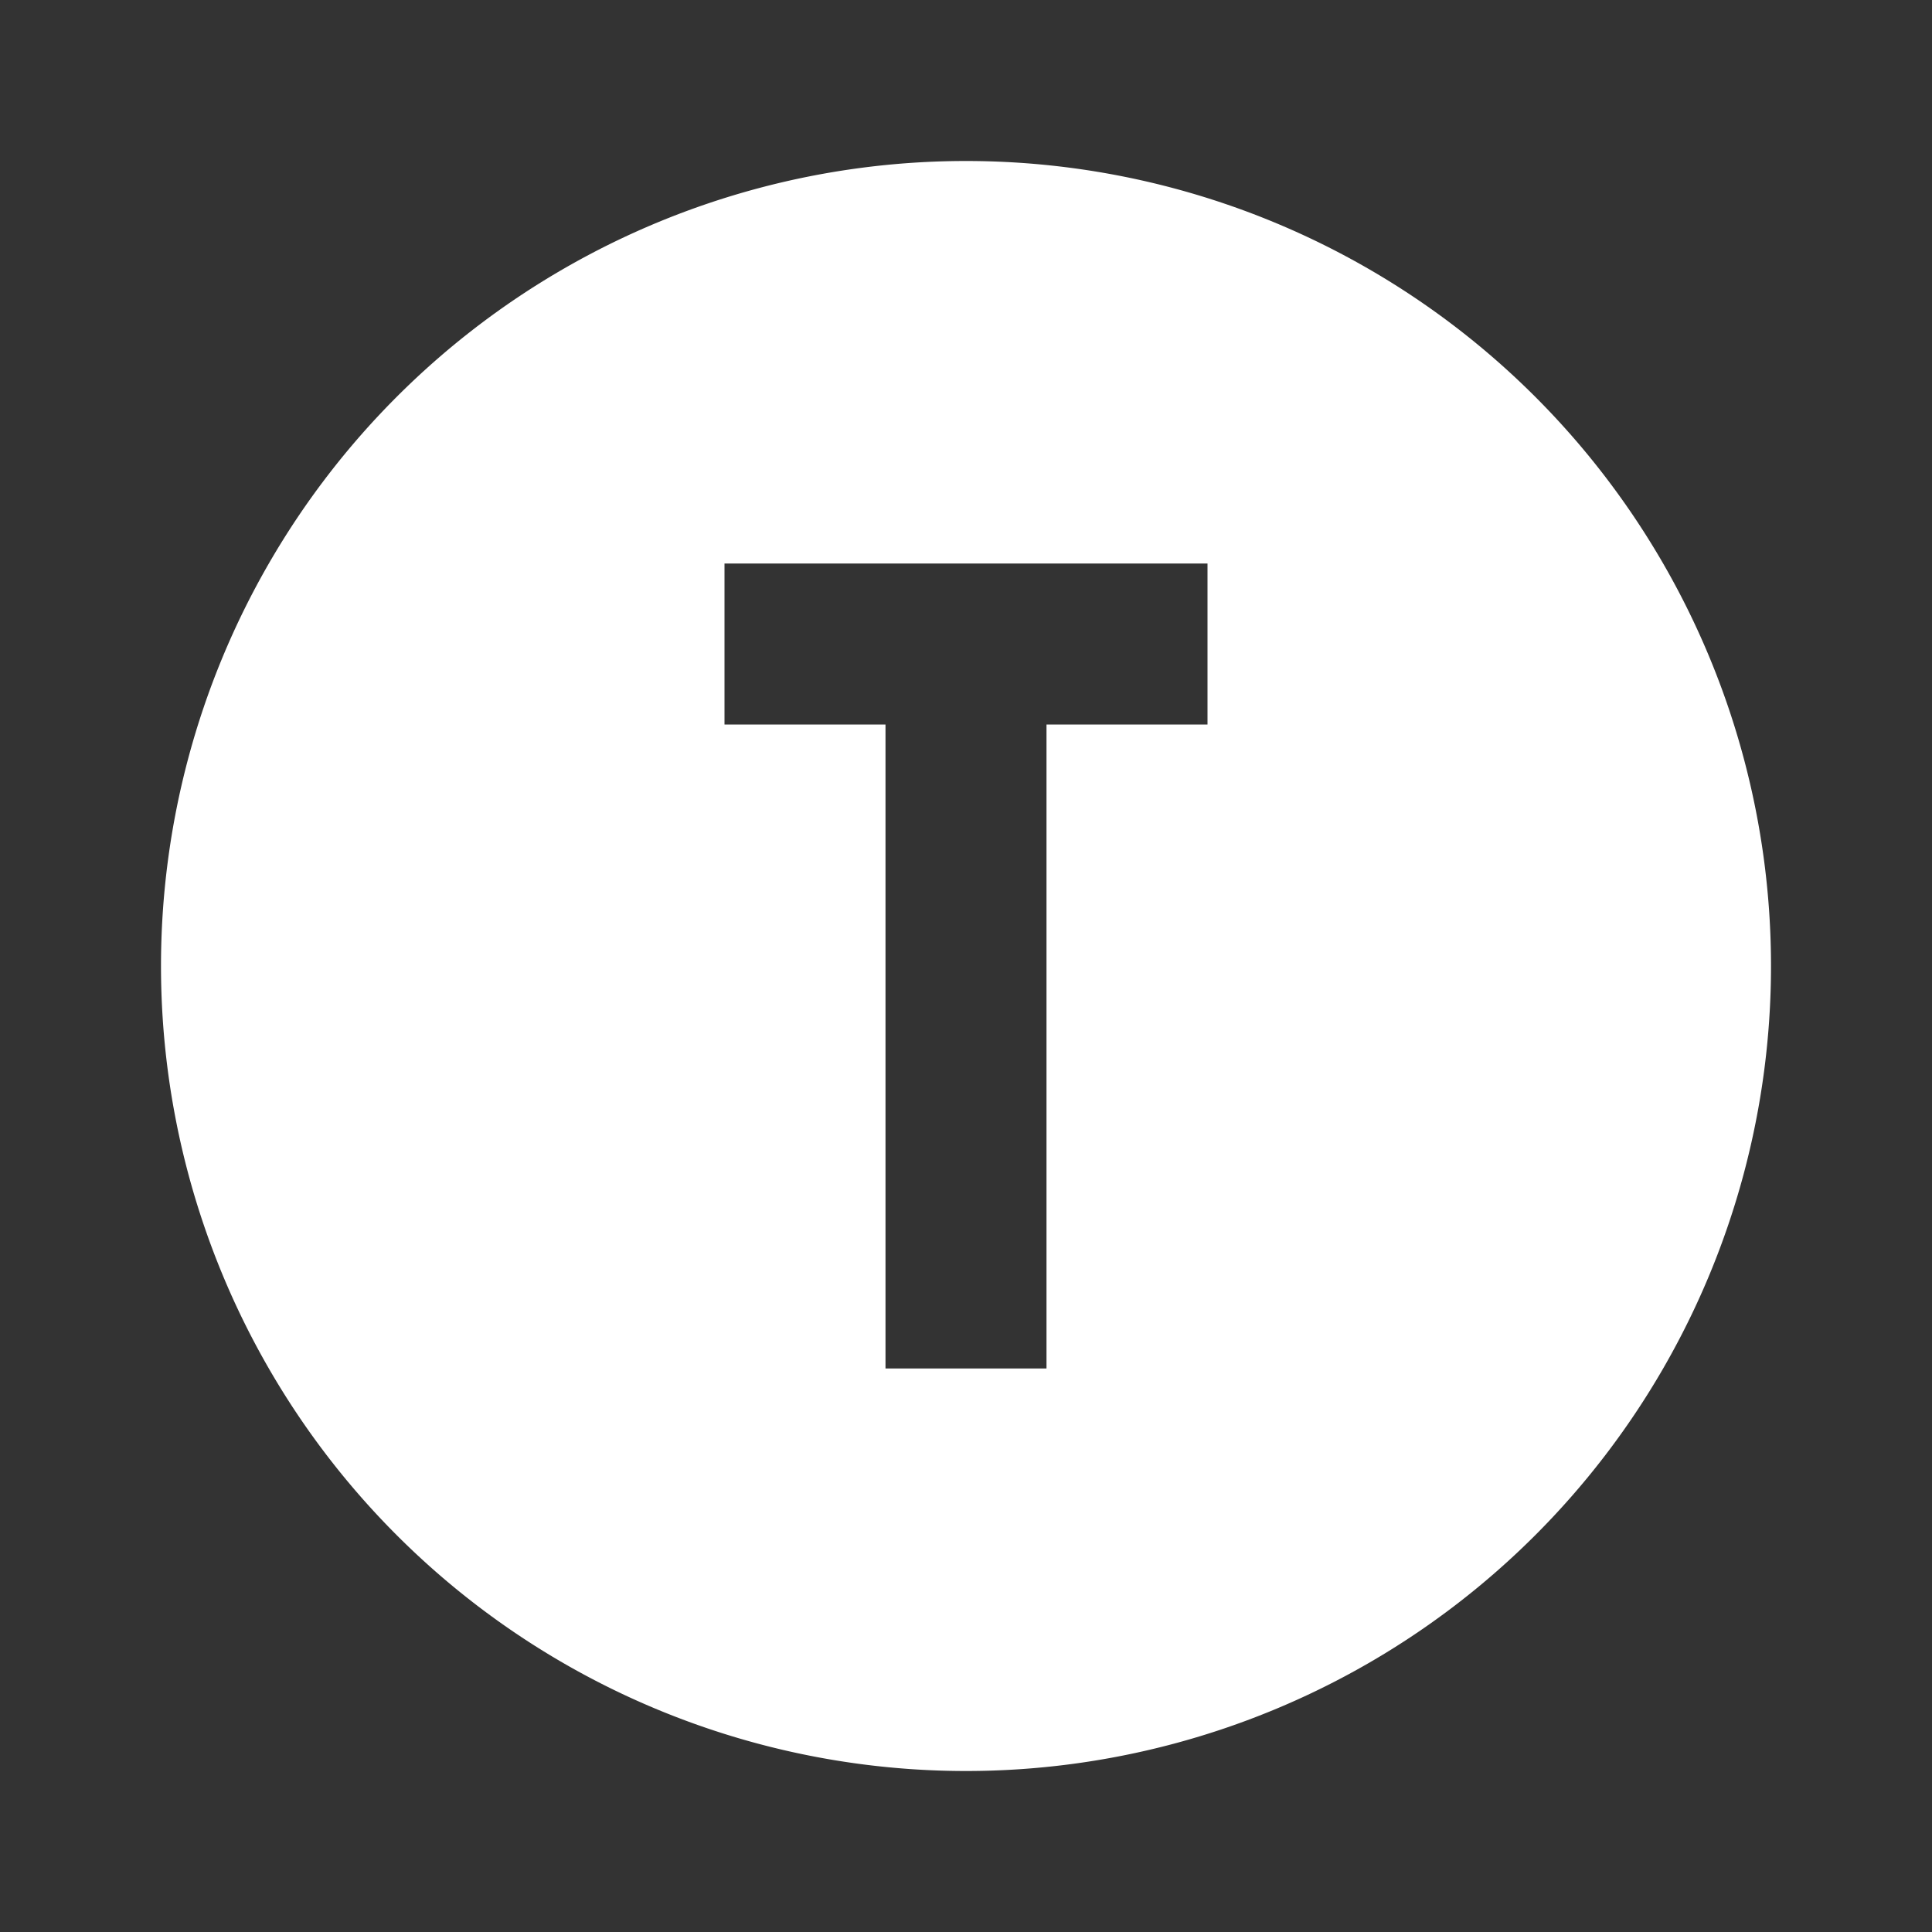 <svg xmlns="http://www.w3.org/2000/svg" fill="white" id="mdi-alpha-t-circle" viewBox="0 0 24 24"><rect x="0" y="0" width="24" height="24" fill="#333333" stroke="none"/><path d="M9,7V9H11V17H13V9H15V7H9M12,2A10,10 0 0,1 22,12A10,10 0 0,1 12,22A10,10 0 0,1 2,12A10,10 0 0,1 12,2Z" /></svg>
